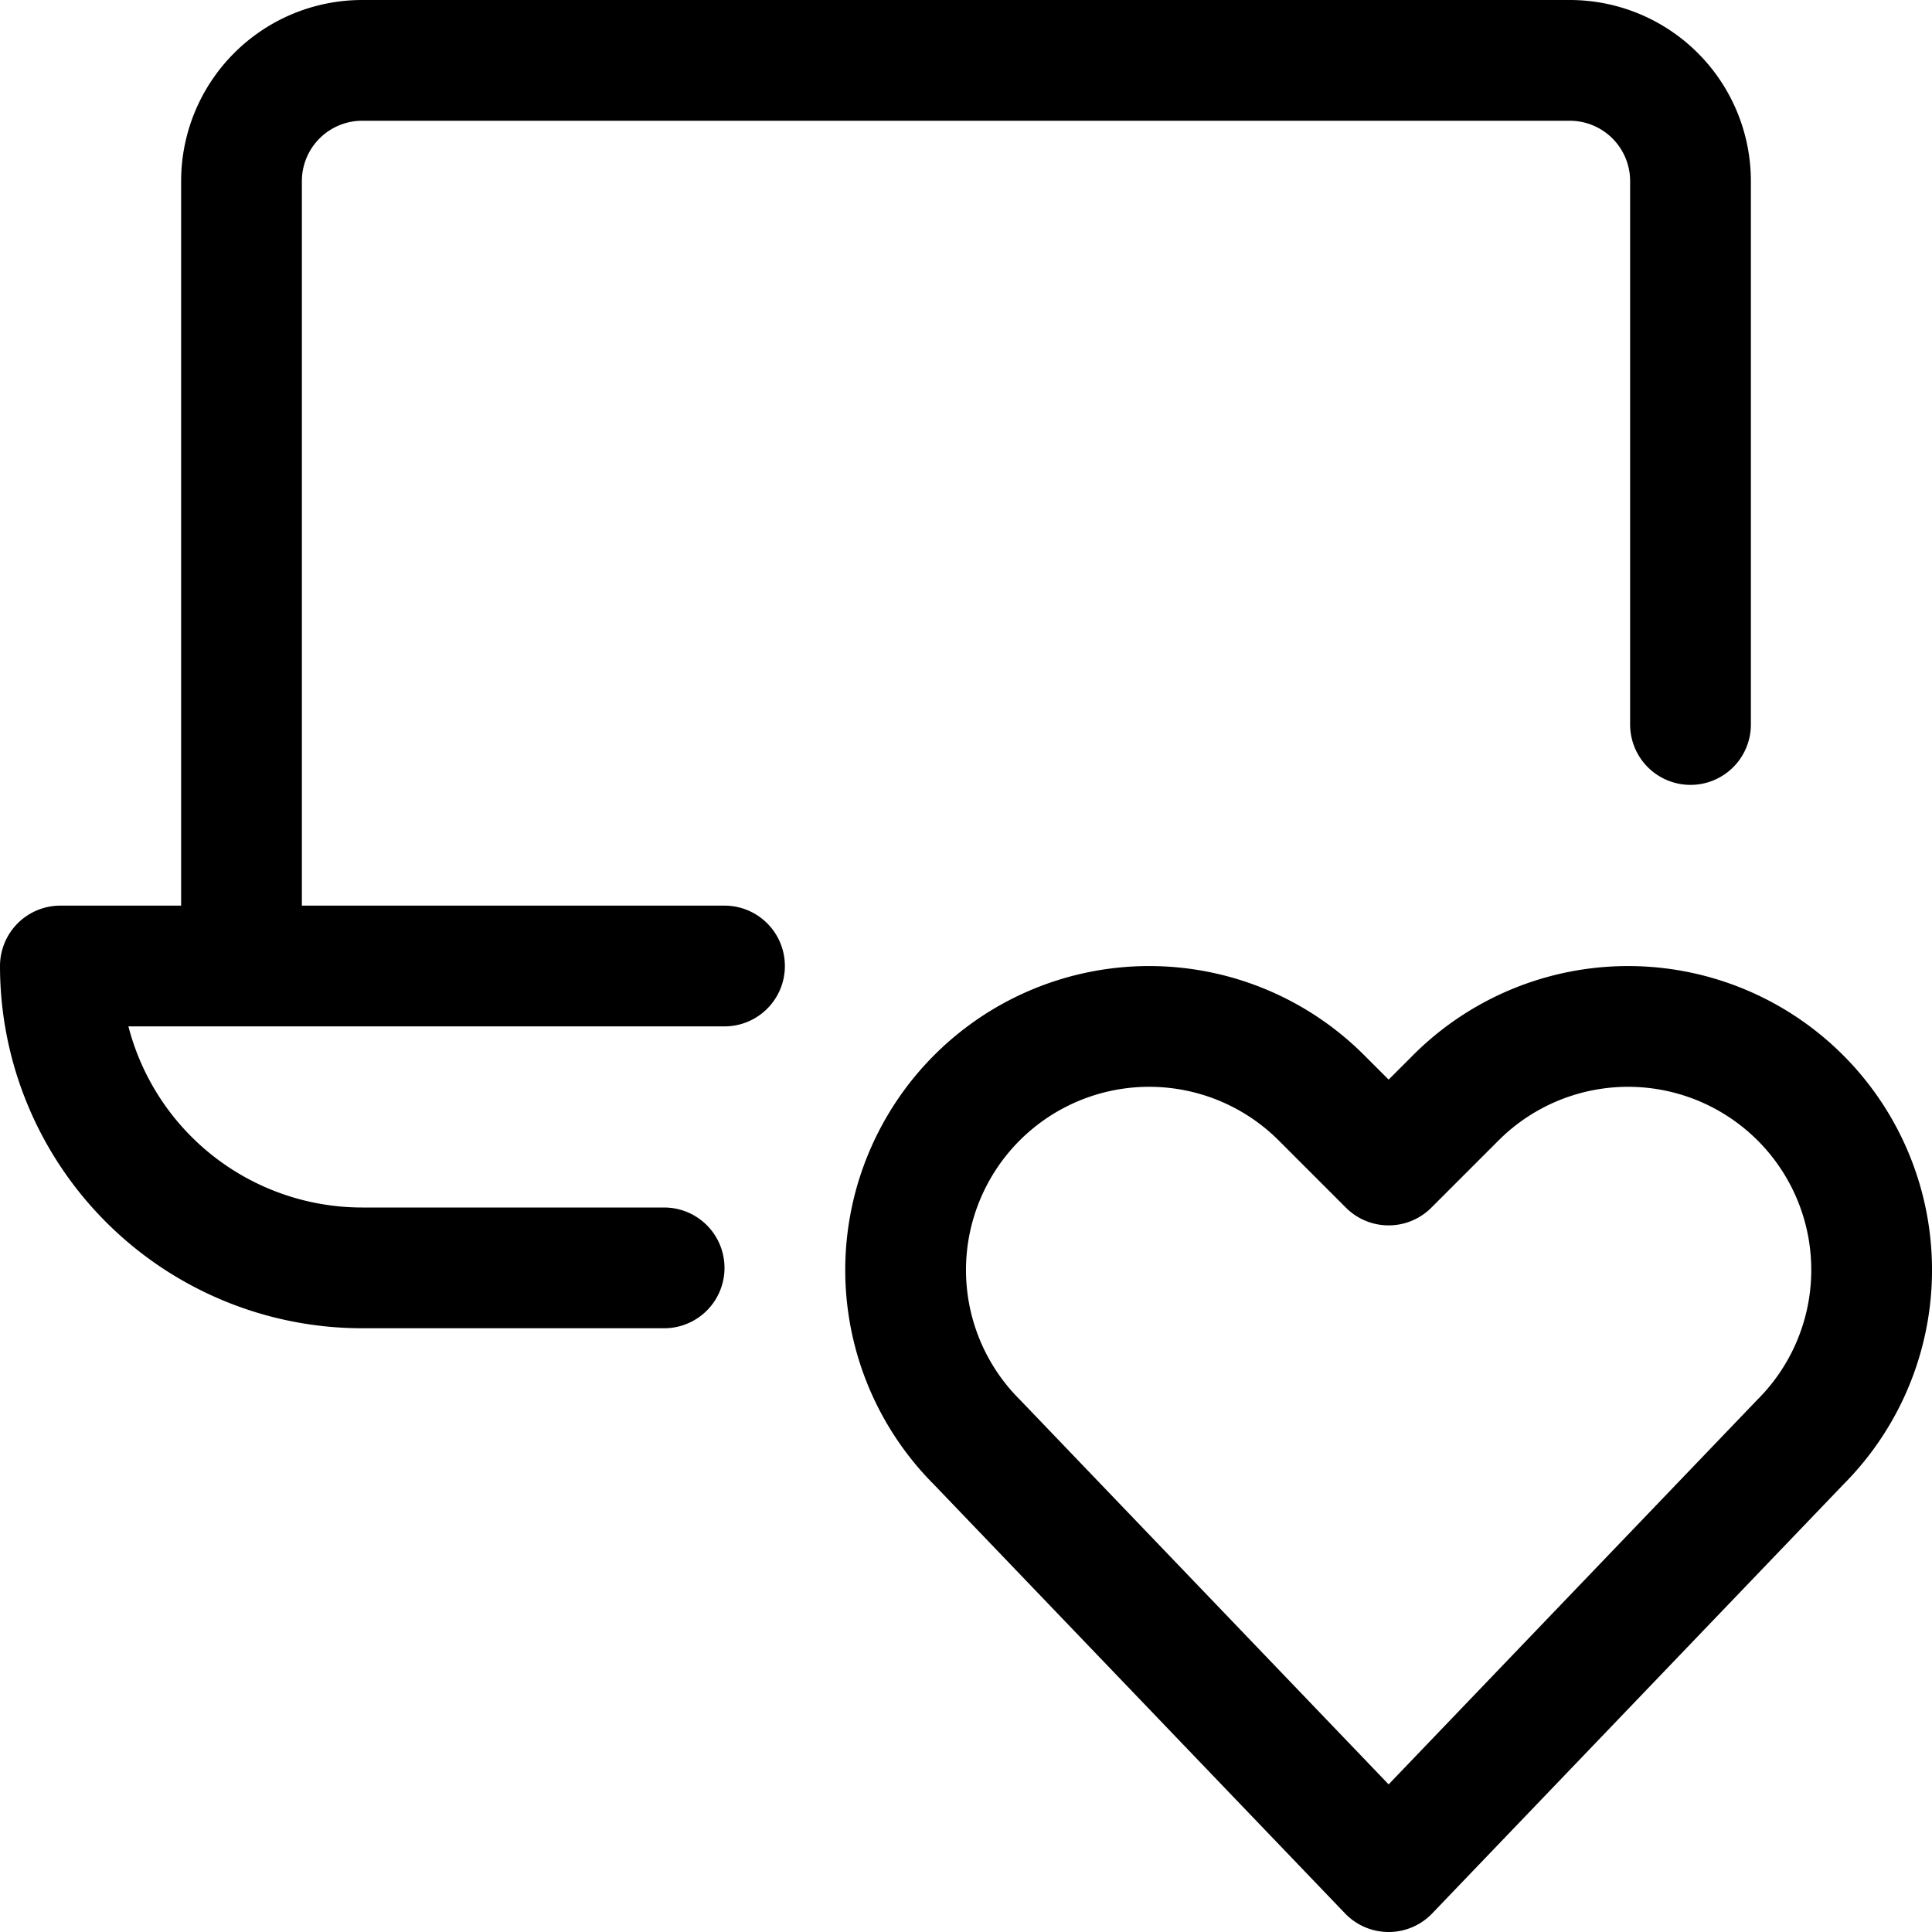 <svg xmlns="http://www.w3.org/2000/svg" width="24" height="24" viewBox="0 0 24 24"><path d="m17.25 23.25-5.114-5.335a3.023 3.023 0 0 1-.566-3.492 3.025 3.025 0 0 1 4.845-.786l.835.835.835-.835a3.026 3.026 0 0 1 4.846.786 3.025 3.025 0 0 1-.567 3.492zM3 12V2.25A1.5 1.5 0 0 1 4.5.75h15a1.5 1.5 0 0 1 1.5 1.5V9M9 12H.75a3.75 3.75 0 0 0 3.75 3.75h3.75" style="fill:none;stroke:#000;stroke-linecap:round;stroke-linejoin:round;stroke-width:1.5px"/></svg>